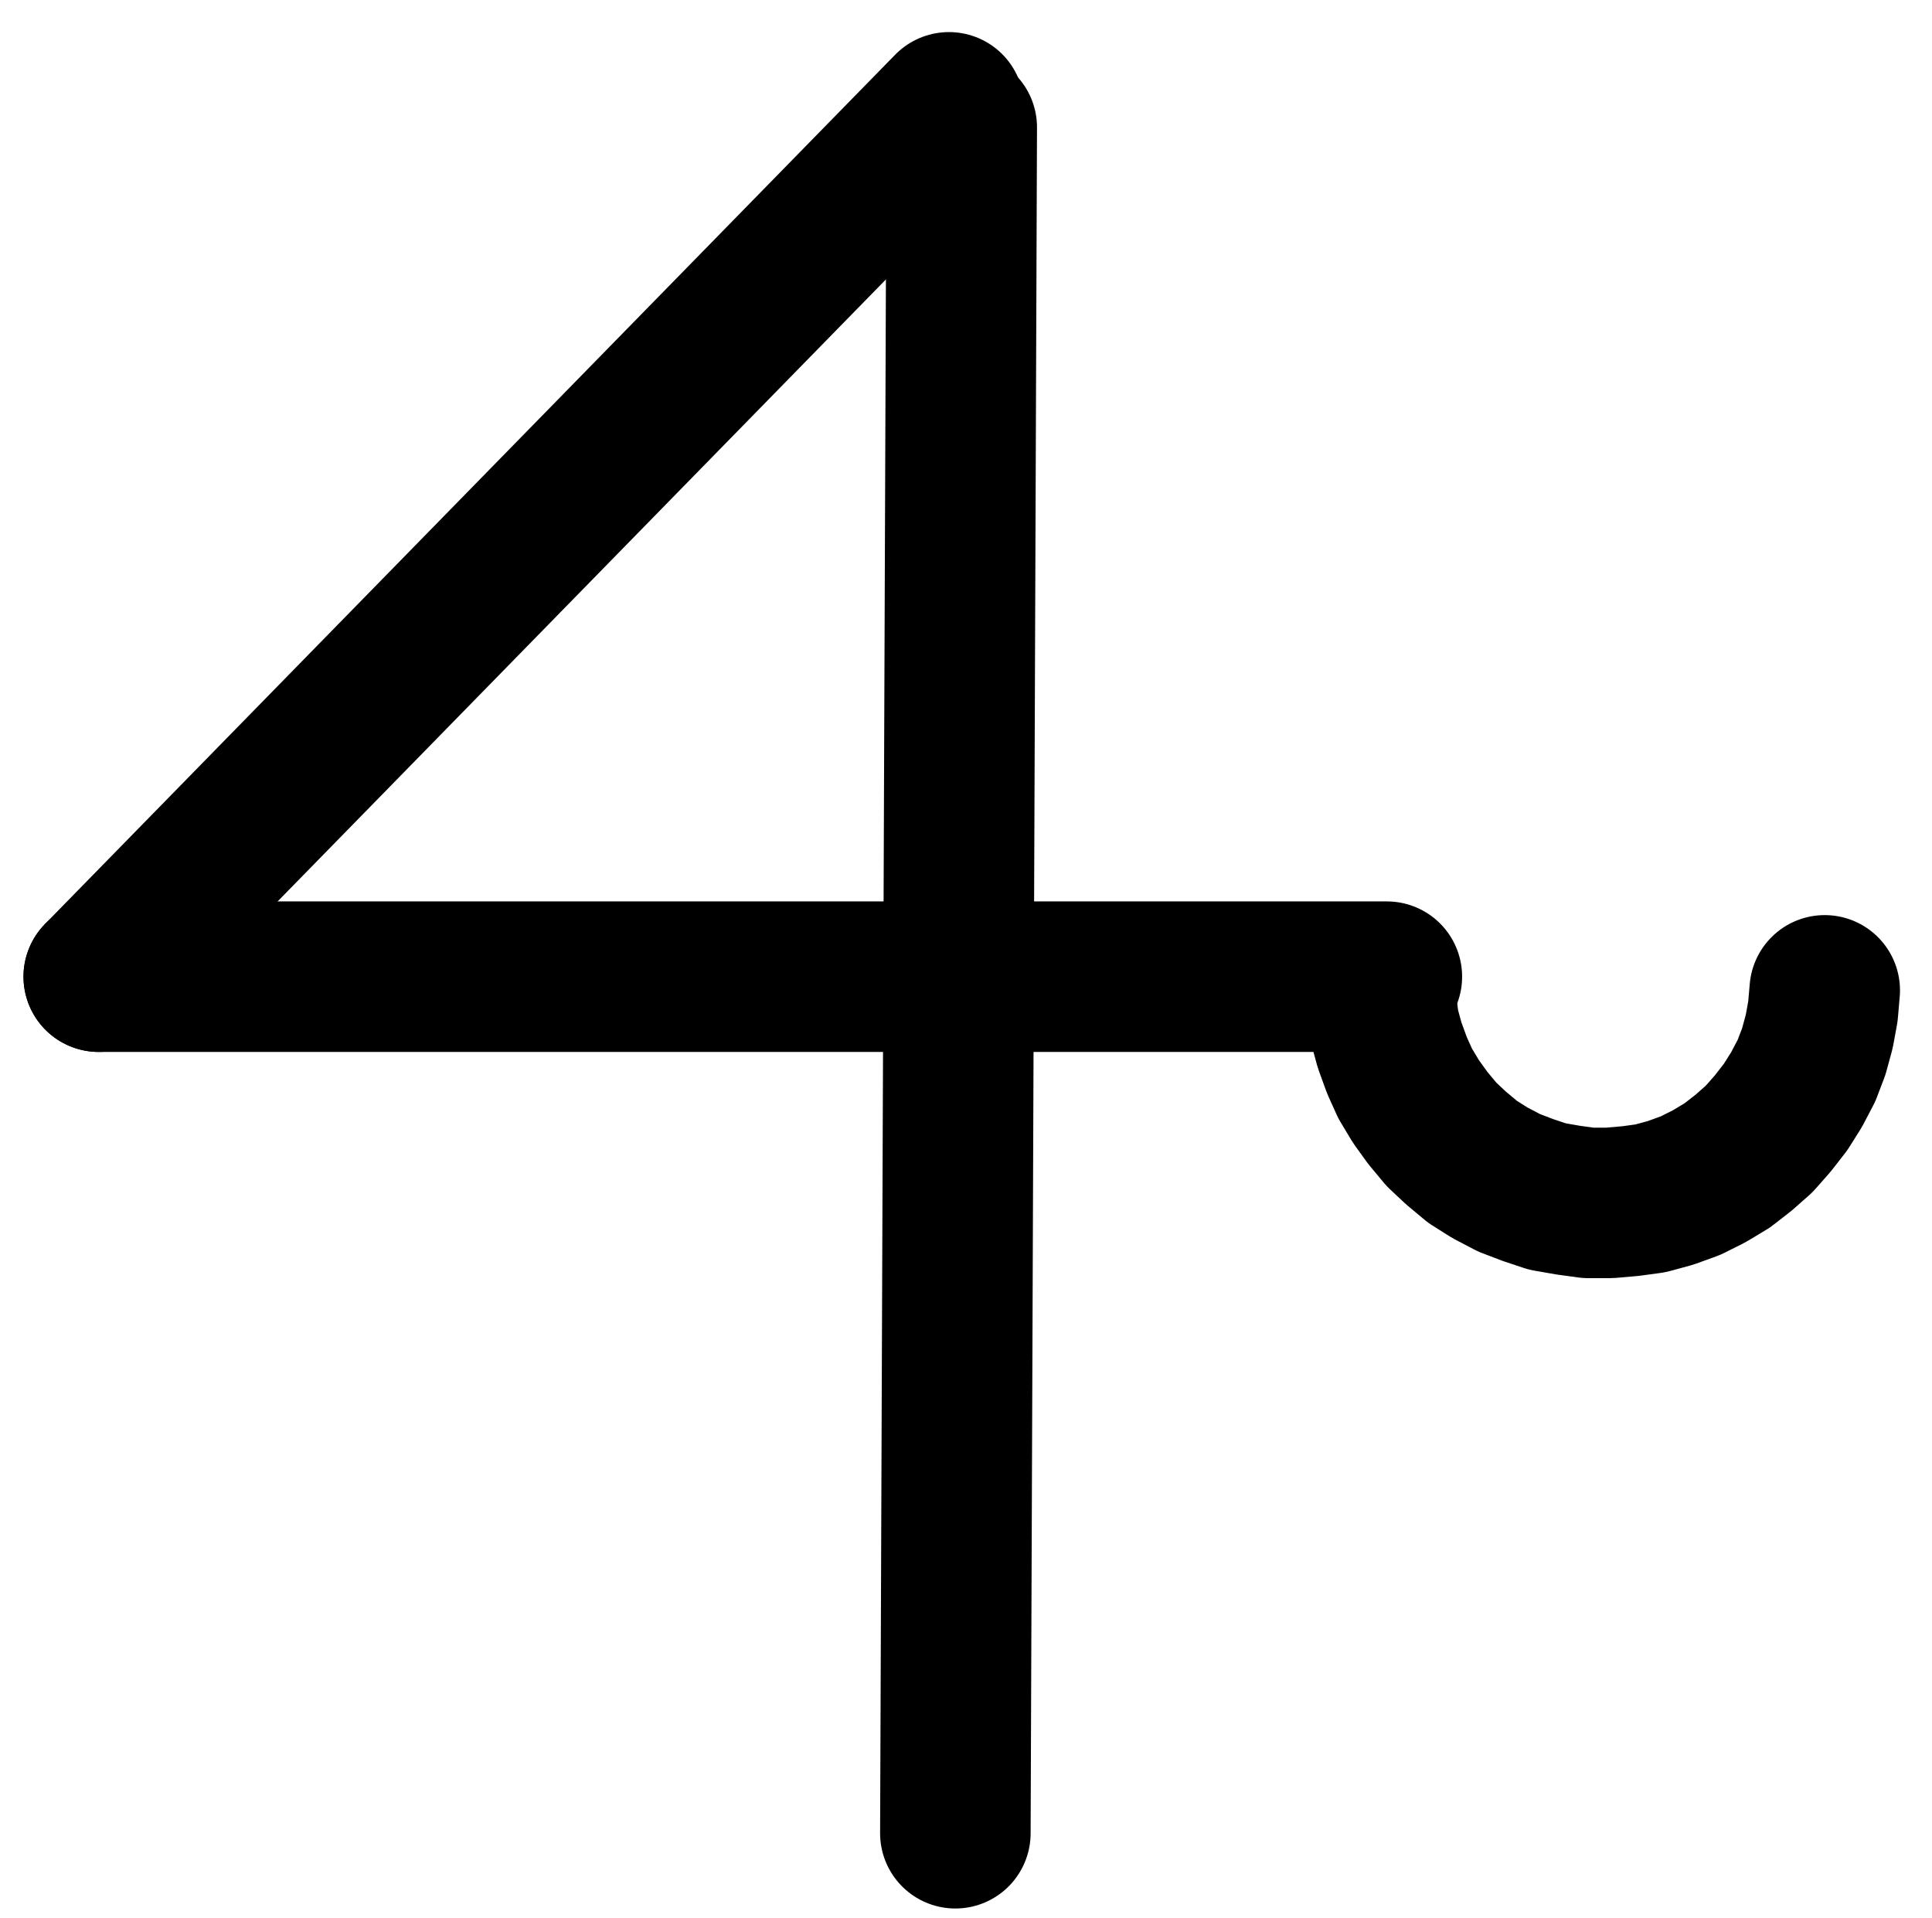 <?xml version="1.0" encoding="UTF-8" standalone="no"?>
<!-- Created with Inkscape (http://www.inkscape.org/) -->

<svg
   version="1.1"
   id="svg1"
   width="338.853"
   height="336.373"
   viewBox="0 0 338.853 336.373"
   sodipodi:docname="Lye.pdf"
   xmlns:inkscape="http://www.inkscape.org/namespaces/inkscape"
   xmlns:sodipodi="http://sodipodi.sourceforge.net/DTD/sodipodi-0.dtd"
   xmlns="http://www.w3.org/2000/svg"
   xmlns:svg="http://www.w3.org/2000/svg">
  <defs
     id="defs1">
    <clipPath
       clipPathUnits="userSpaceOnUse"
       id="clipPath2">
      <path
         d="M 0,0.16 V 1122.56 H 793.6 V 0.16 Z"
         clip-rule="evenodd"
         id="path2" />
    </clipPath>
    <clipPath
       clipPathUnits="userSpaceOnUse"
       id="clipPath4">
      <path
         d="M 0,0.16 V 1122.56 H 793.6 V 0.16 Z"
         clip-rule="evenodd"
         id="path4" />
    </clipPath>
    <clipPath
       clipPathUnits="userSpaceOnUse"
       id="clipPath6">
      <path
         d="M 0,0.16 V 1122.56 H 793.6 V 0.16 Z"
         clip-rule="evenodd"
         id="path6" />
    </clipPath>
    <clipPath
       clipPathUnits="userSpaceOnUse"
       id="clipPath8">
      <path
         d="M 0,0.16 V 1122.56 H 793.6 V 0.16 Z"
         transform="translate(-470.24,-563.68)"
         clip-rule="evenodd"
         id="path8" />
    </clipPath>
  </defs>
  <sodipodi:namedview
     id="namedview1"
     pagecolor="#505050"
     bordercolor="#eeeeee"
     borderopacity="1"
     inkscape:showpageshadow="0"
     inkscape:pageopacity="0"
     inkscape:pagecheckerboard="0"
     inkscape:deskcolor="#505050">
    <inkscape:page
       x="0"
       y="0"
       inkscape:label="1"
       id="page1"
       width="338.853"
       height="336.373"
       margin="0"
       bleed="0" />
  </sodipodi:namedview>
  <g
     id="g1"
     inkscape:groupmode="layer"
     inkscape:label="1">
    <path
       id="path1"
       d="m 395.68,712.64 1.12,-299.2"
       style="fill:none;stroke:#000000;stroke-width:26.4;stroke-linecap:round;stroke-linejoin:round;stroke-miterlimit:10;stroke-dasharray:none;stroke-opacity:1"
       transform="translate(-228.12,-391.093)"
       clip-path="url(#clipPath2)" />
    <path
       id="path3"
       d="M 394.56,409.92 245.44,562.4"
       style="fill:none;stroke:#000000;stroke-width:26.4;stroke-linecap:round;stroke-linejoin:round;stroke-miterlimit:10;stroke-dasharray:none;stroke-opacity:1"
       transform="translate(-228.12,-391.093)"
       clip-path="url(#clipPath4)" />
    <path
       id="path5"
       d="M 245.44,562.4 H 471.36"
       style="fill:none;stroke:#000000;stroke-width:26.4;stroke-linecap:round;stroke-linejoin:round;stroke-miterlimit:10;stroke-dasharray:none;stroke-opacity:1"
       transform="translate(-228.12,-391.093)"
       clip-path="url(#clipPath6)" />
    <path
       id="path7"
       d="m 0,0 0.16,3.52 0.48,3.68 0.96,3.52 1.28,3.52 1.44,3.2 1.92,3.2 2.08,2.88 2.4,2.88 2.56,2.4 2.88,2.4 3.04,1.92 3.36,1.76 L 25.92,36.16 l 3.36,1.12 3.68,0.64 3.52,0.48 h 3.68 l 3.68,-0.32 3.52,-0.48 3.52,-0.96 3.52,-1.28 3.2,-1.6 L 60.8,31.84 63.68,29.6 66.4,27.2 68.8,24.48 71.04,21.6 72.96,18.56 74.72,15.2 76,11.84 76.96,8.32 77.6,4.8 l 0.32,-3.68"
       style="fill:none;stroke:#000000;stroke-width:26.4;stroke-linecap:round;stroke-linejoin:round;stroke-miterlimit:10;stroke-dasharray:none;stroke-opacity:1"
       transform="translate(242.12,172.587)"
       clip-path="url(#clipPath8)" />
  </g>
</svg>
